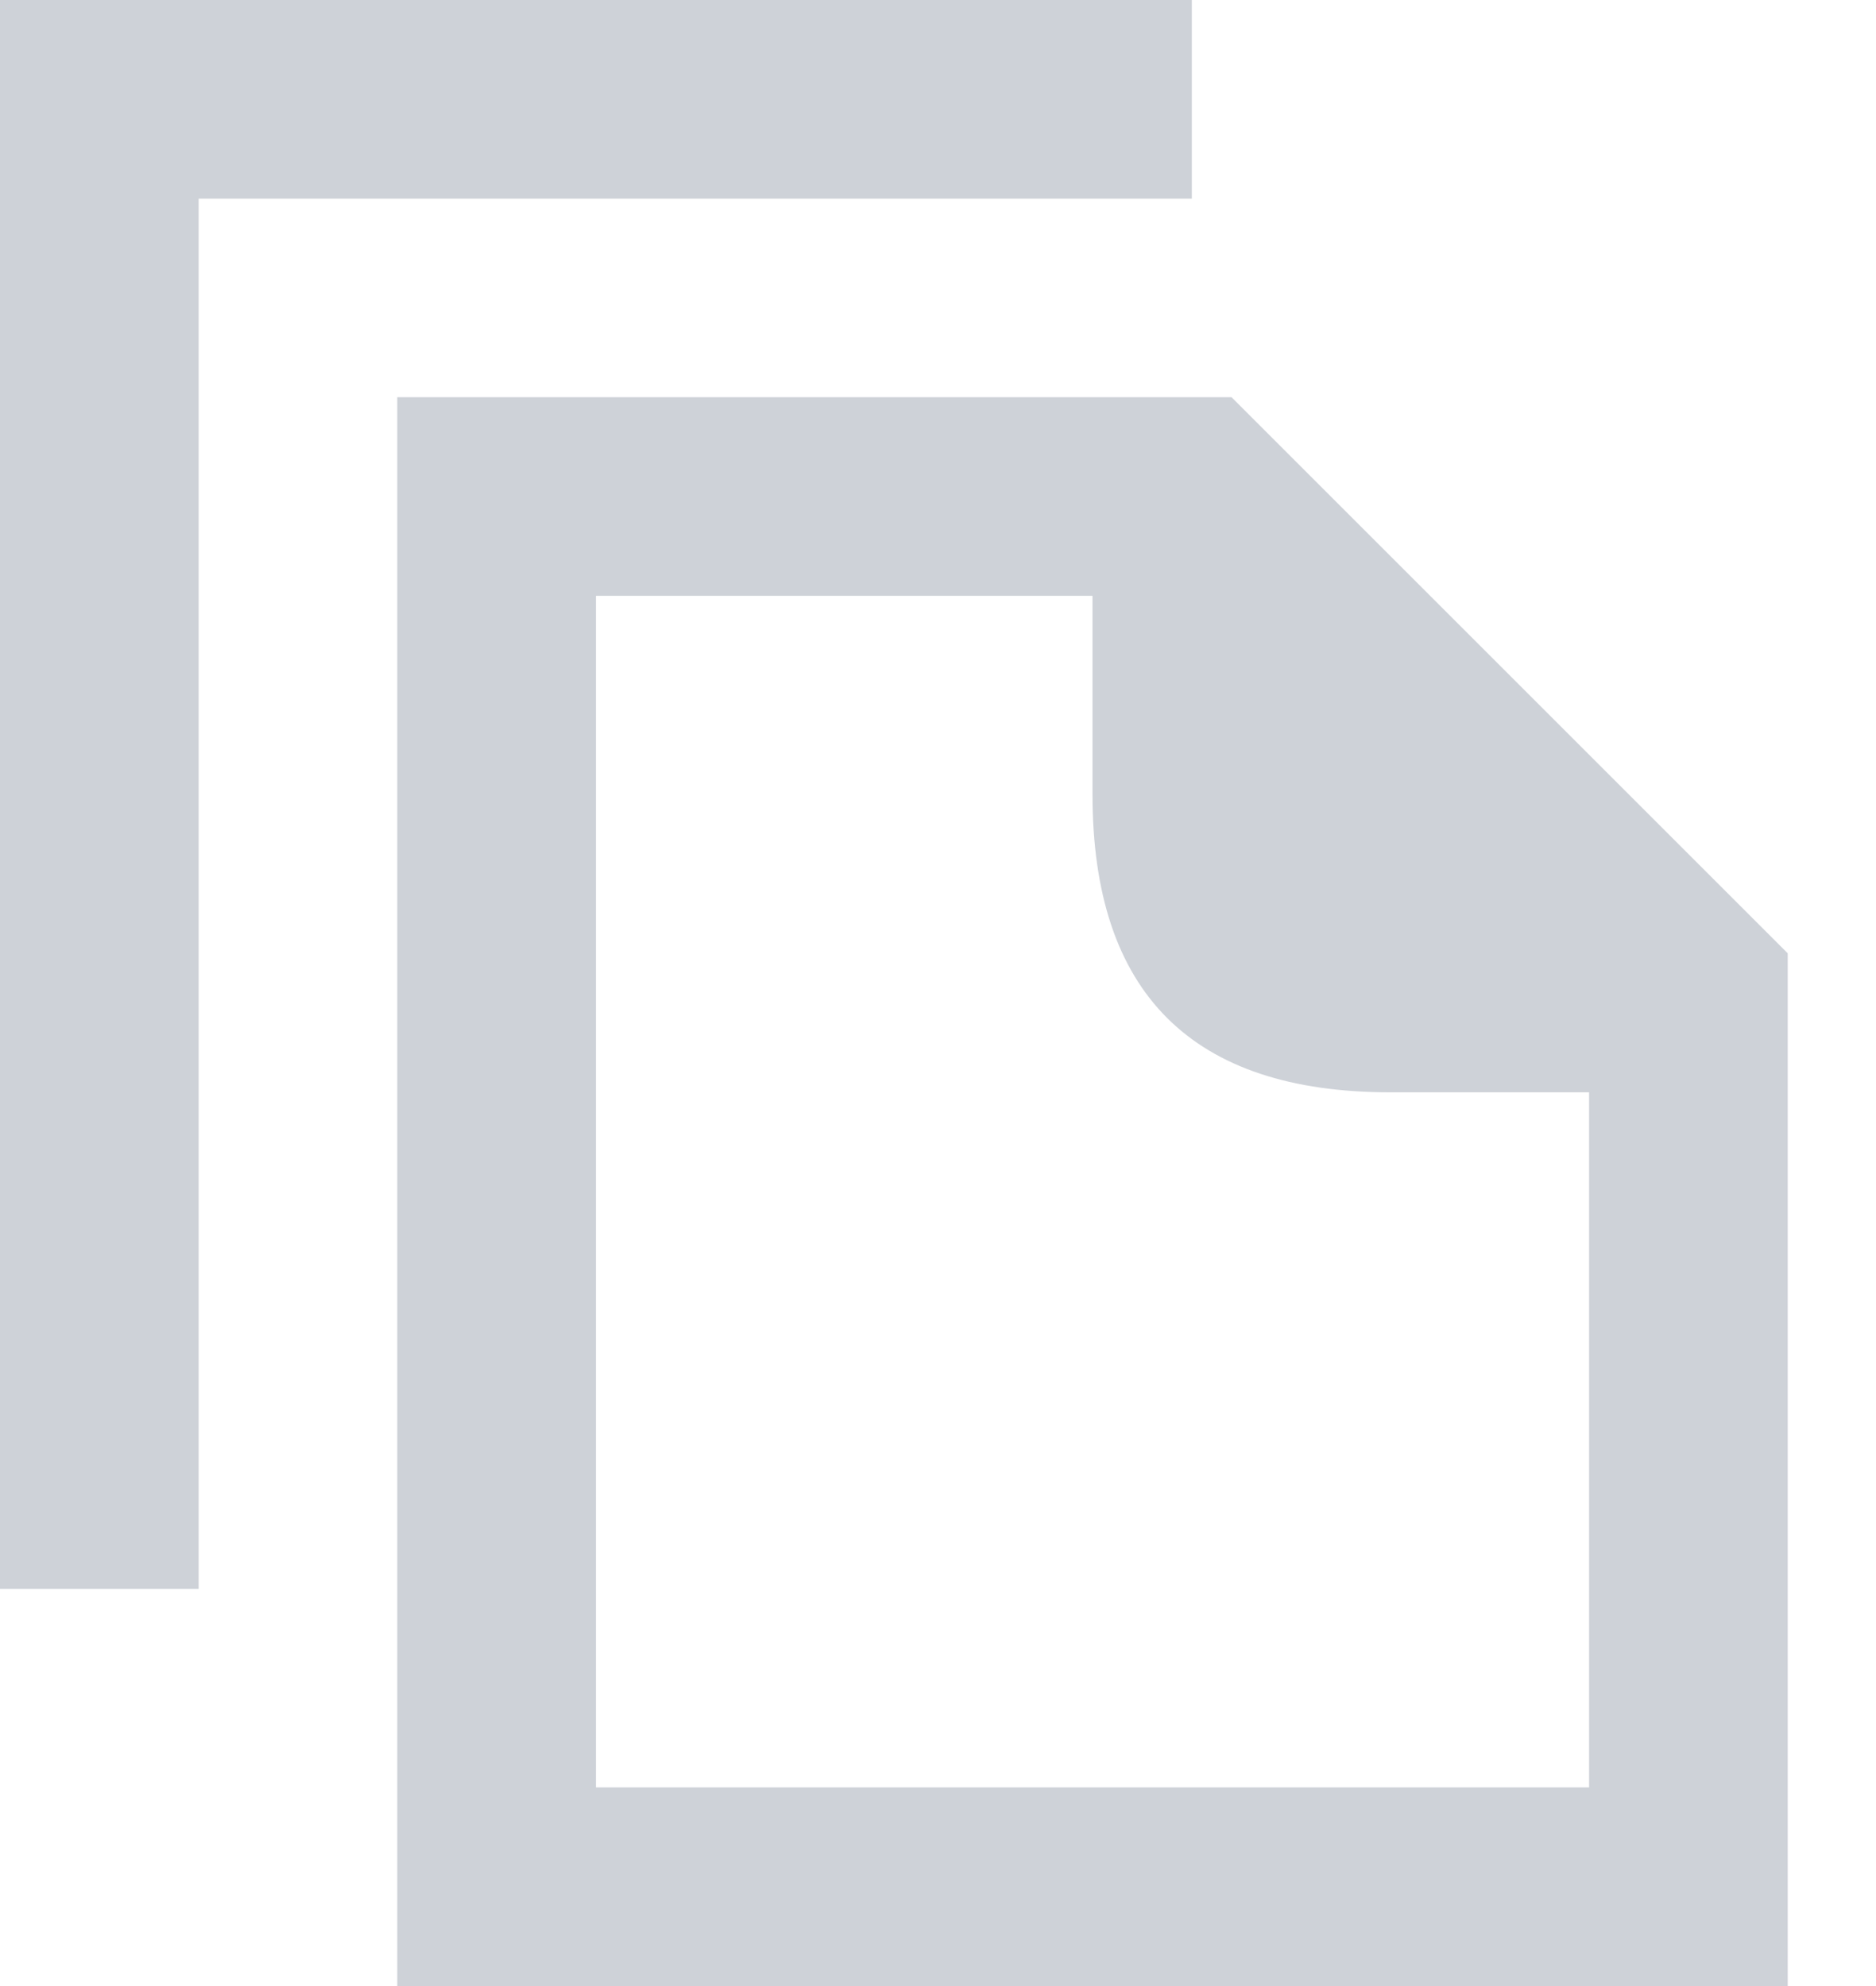 <svg width="17" height="18" viewBox="0 0 17 18" fill="none" xmlns="http://www.w3.org/2000/svg">
<path fill-rule="evenodd" clip-rule="evenodd" d="M0 0H10.8V1.8H1.8V14.4H0V0ZM3.6 3.6H11.16L16.2 8.64V18H3.6V3.6ZM5.4 5.4V16.2H14.4V9.9H12.6C10.8 9.9 9.9 9 9.9 7.2V5.4H5.4Z" fill="#CED2D8"/>
</svg>
